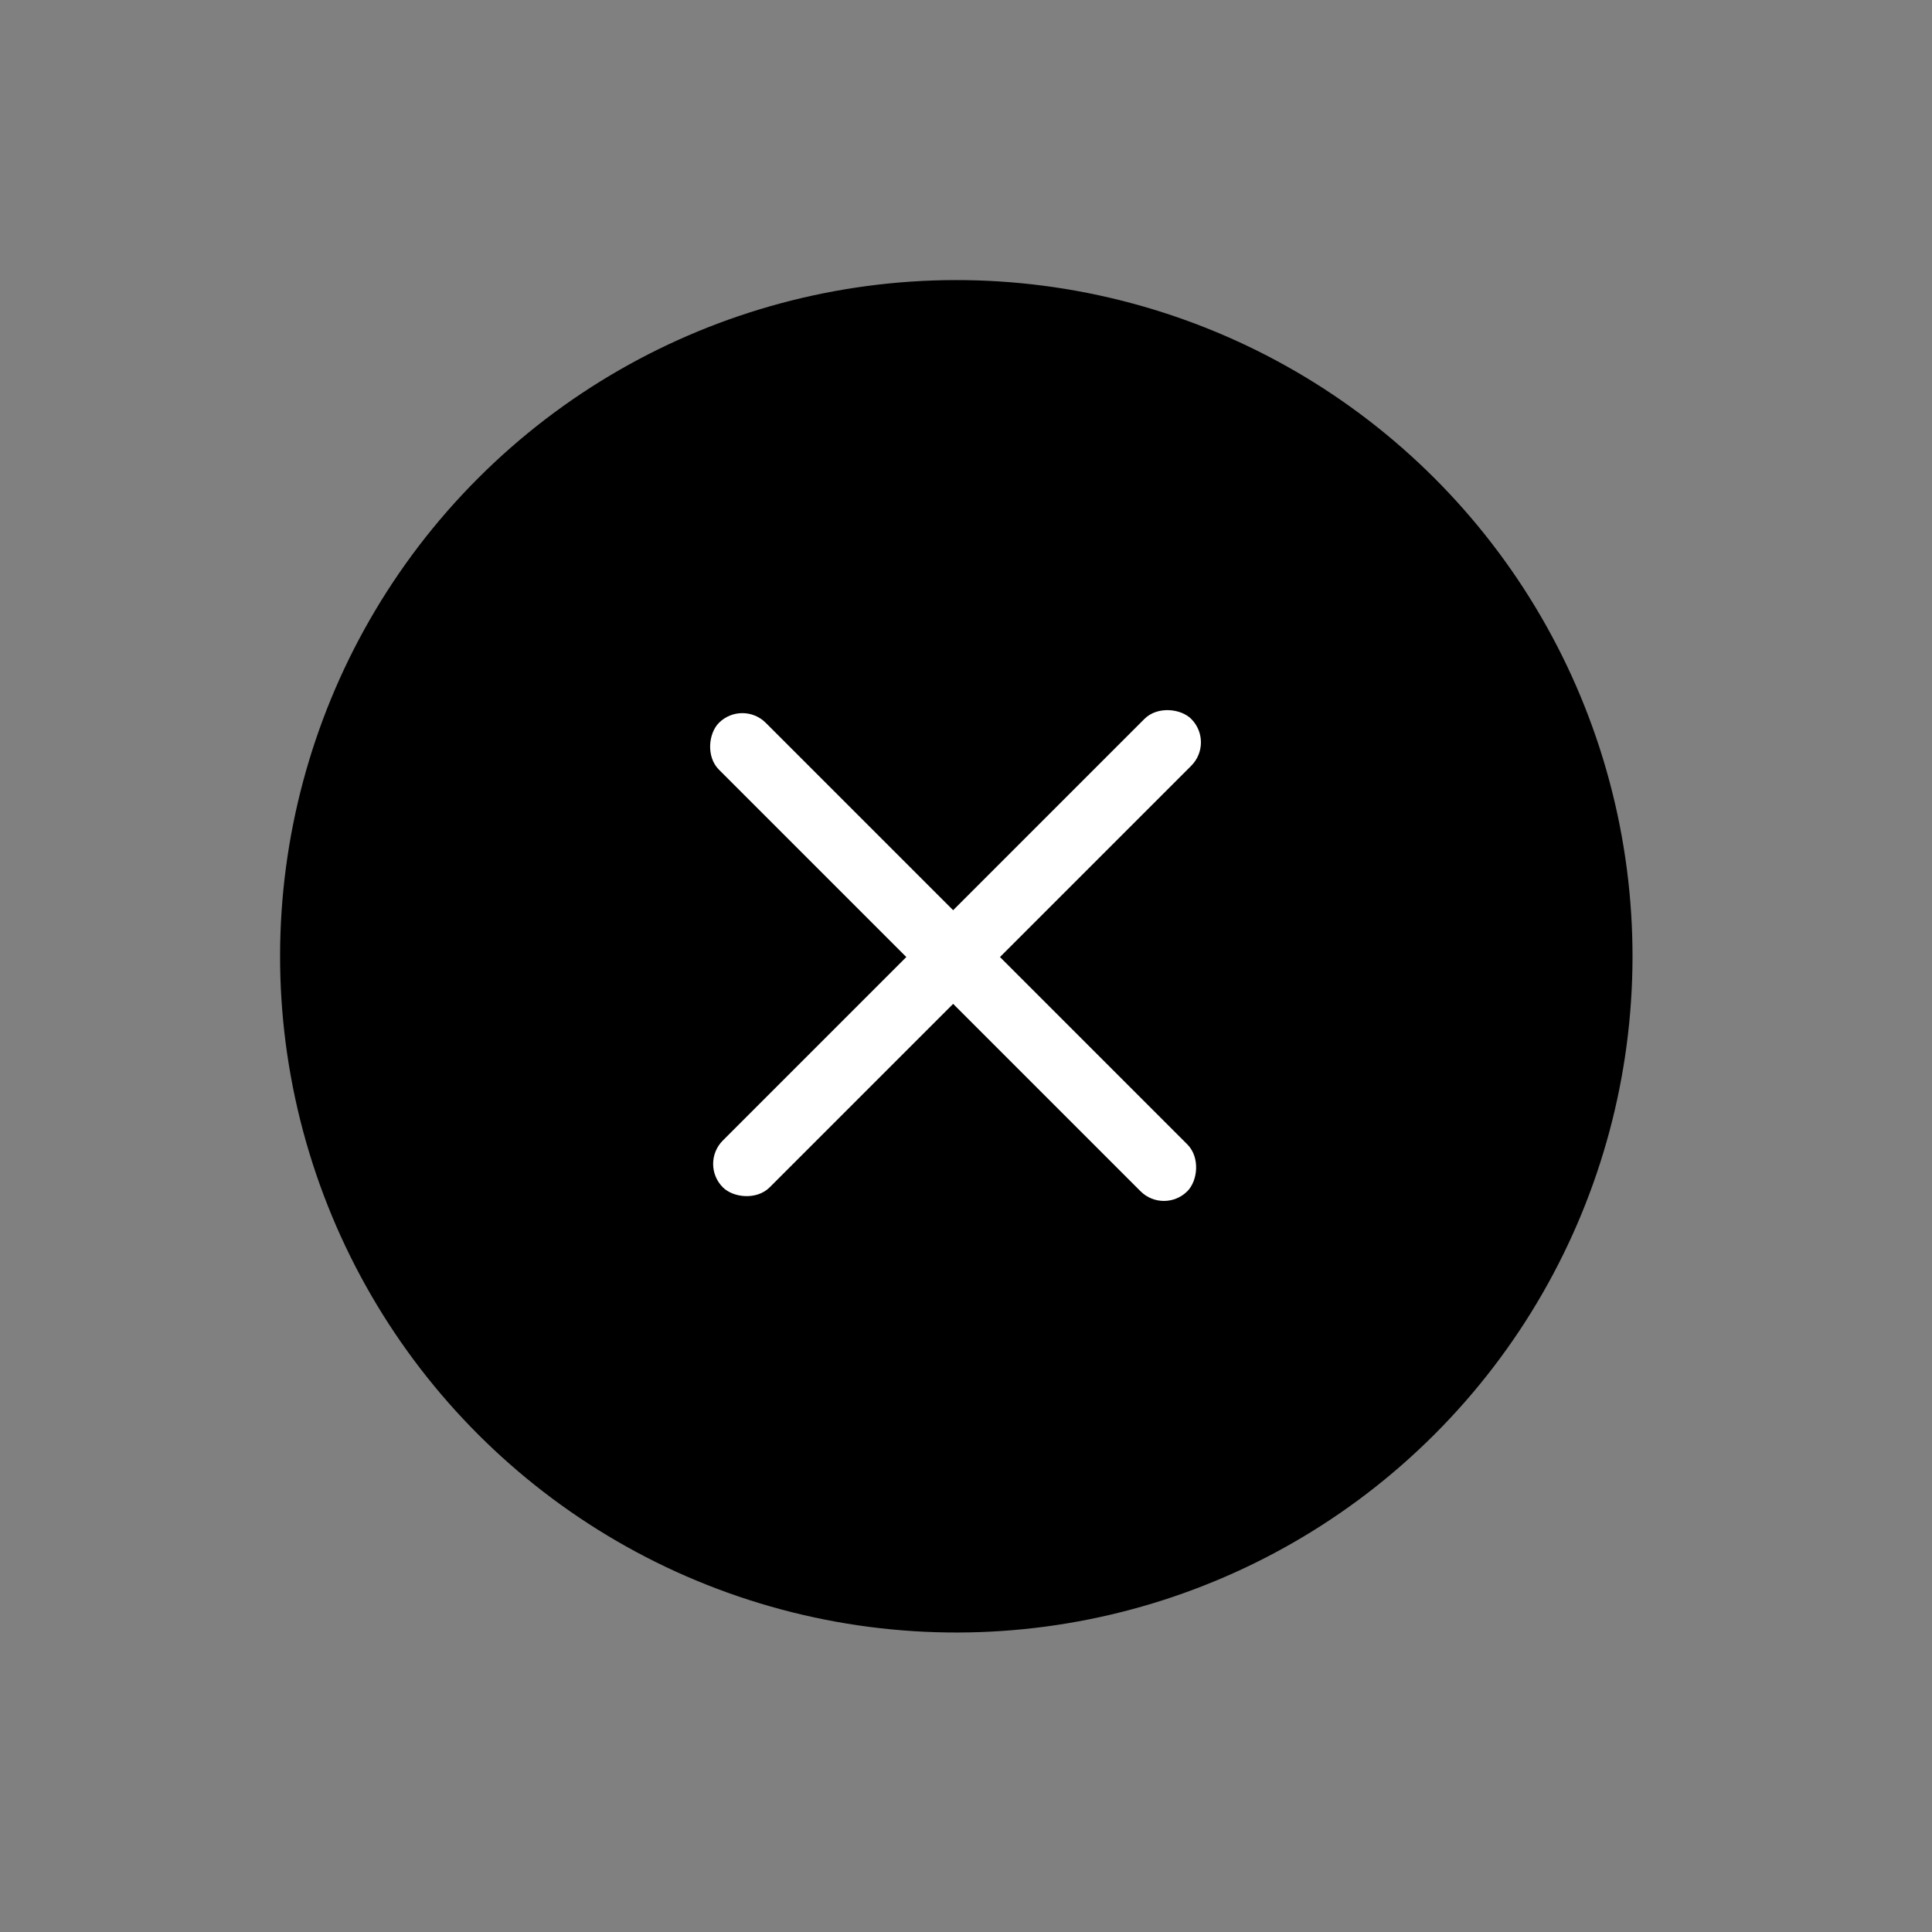 <svg width="50" height="50" viewBox="0 0 50 50" fill="none" xmlns="http://www.w3.org/2000/svg">
<rect x="0" y="0" width="50" height="50" fill="#808080" stroke="none"/>
<circle cx="24.749" cy="24.749" r="17.5" transform="rotate(45 24.749 24.749)" fill="black"/>
<rect x="19.212" y="18.101" width="17.143" height="1.714" rx="0.857" transform="rotate(45 19.212 18.101)" fill="white"/>
<rect x="31.435" y="19.212" width="17.143" height="1.714" rx="0.857" transform="rotate(135 31.435 19.212)" fill="white"/>
</svg>
